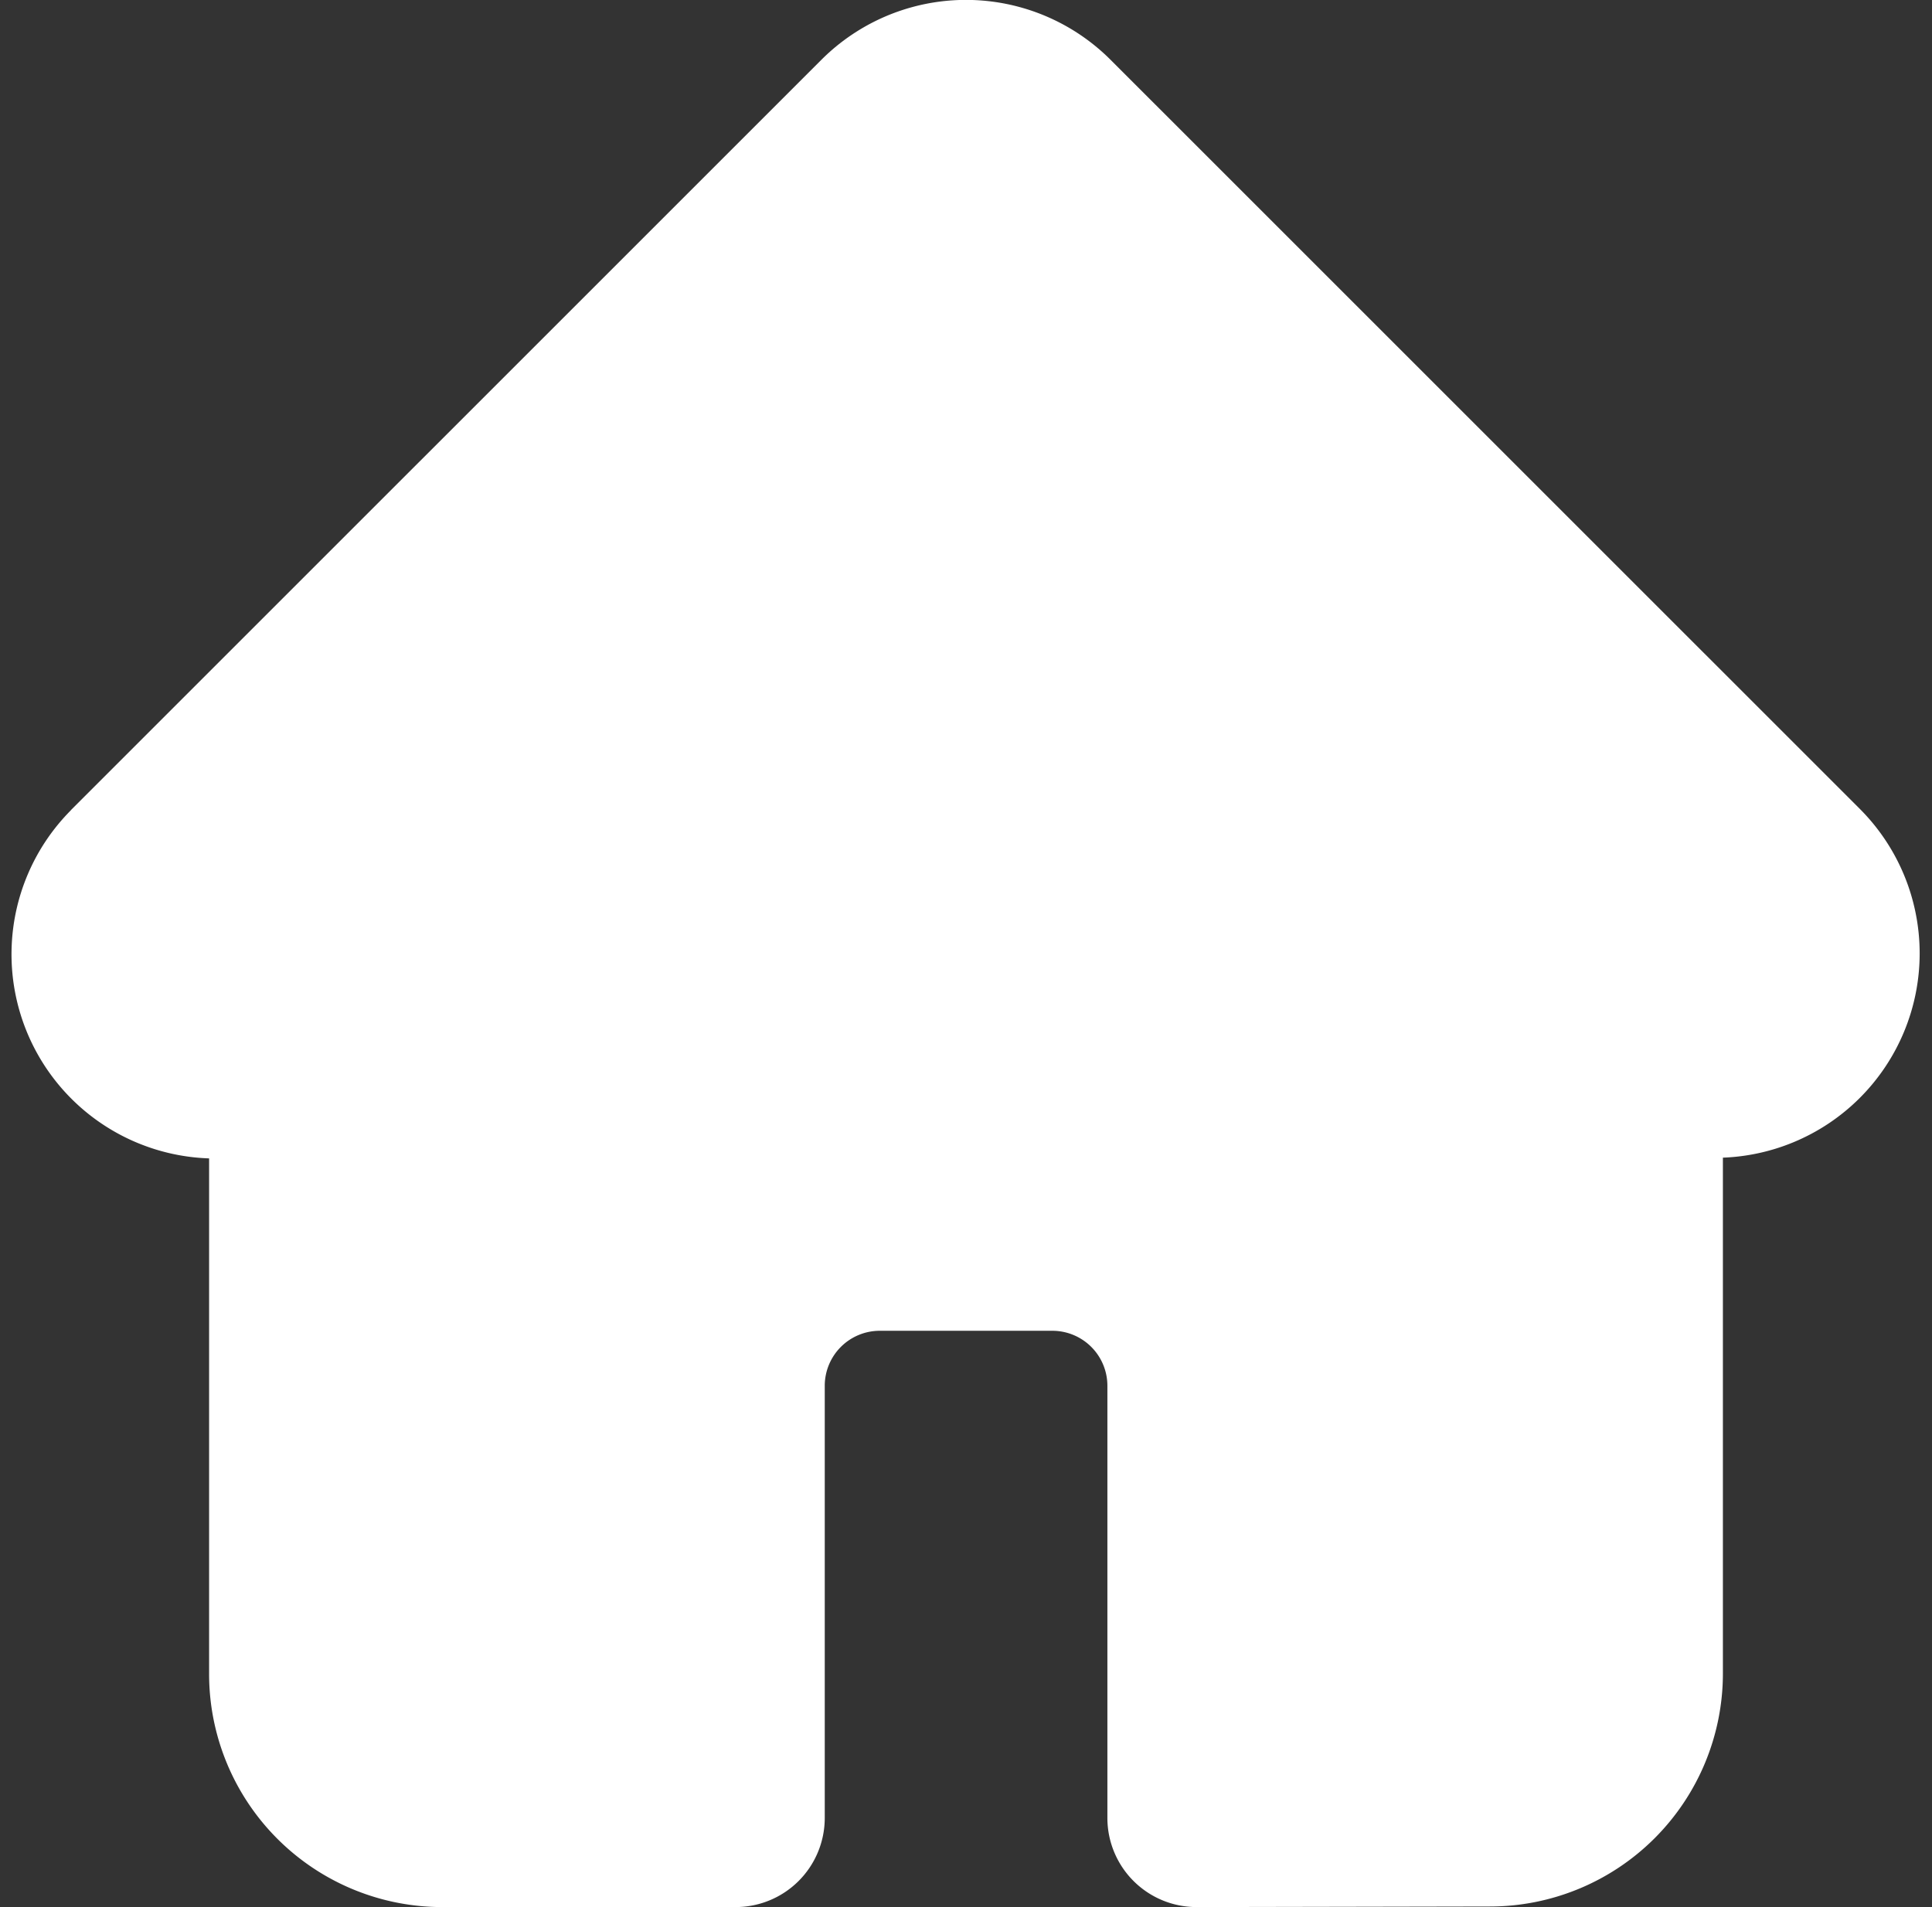 <svg xmlns="http://www.w3.org/2000/svg" width="27.349" height="27" viewBox="0 0 27.349 27">
  <rect x="0" y="0" width="27.349" height="27" fill="#333333" stroke="none"/>
  <g id="home" transform="translate(0.675 0.5)">
    <path id="Shape" d="M16.262,26a.762.762,0,0,1-.761-.761v-6.12a1.279,1.279,0,0,0-1.278-1.278H11.775A1.279,1.279,0,0,0,10.5,19.119v6.12A.762.762,0,0,1,9.735,26H5.585a2.8,2.8,0,0,1-2.8-2.8v-7.8H2.361a.675.675,0,0,1-.074,0A2.392,2.392,0,0,1,.695,11.312L.705,11.3,11.306.7a2.394,2.394,0,0,1,3.386,0L25.3,11.307l0,0a2.394,2.394,0,0,1-1.694,4.085h-.392v7.8a2.8,2.8,0,0,1-2.8,2.8Z" fill="#fff" stroke="#fff" stroke-miterlimit="10" stroke-width="1"/>
  </g>
</svg>
